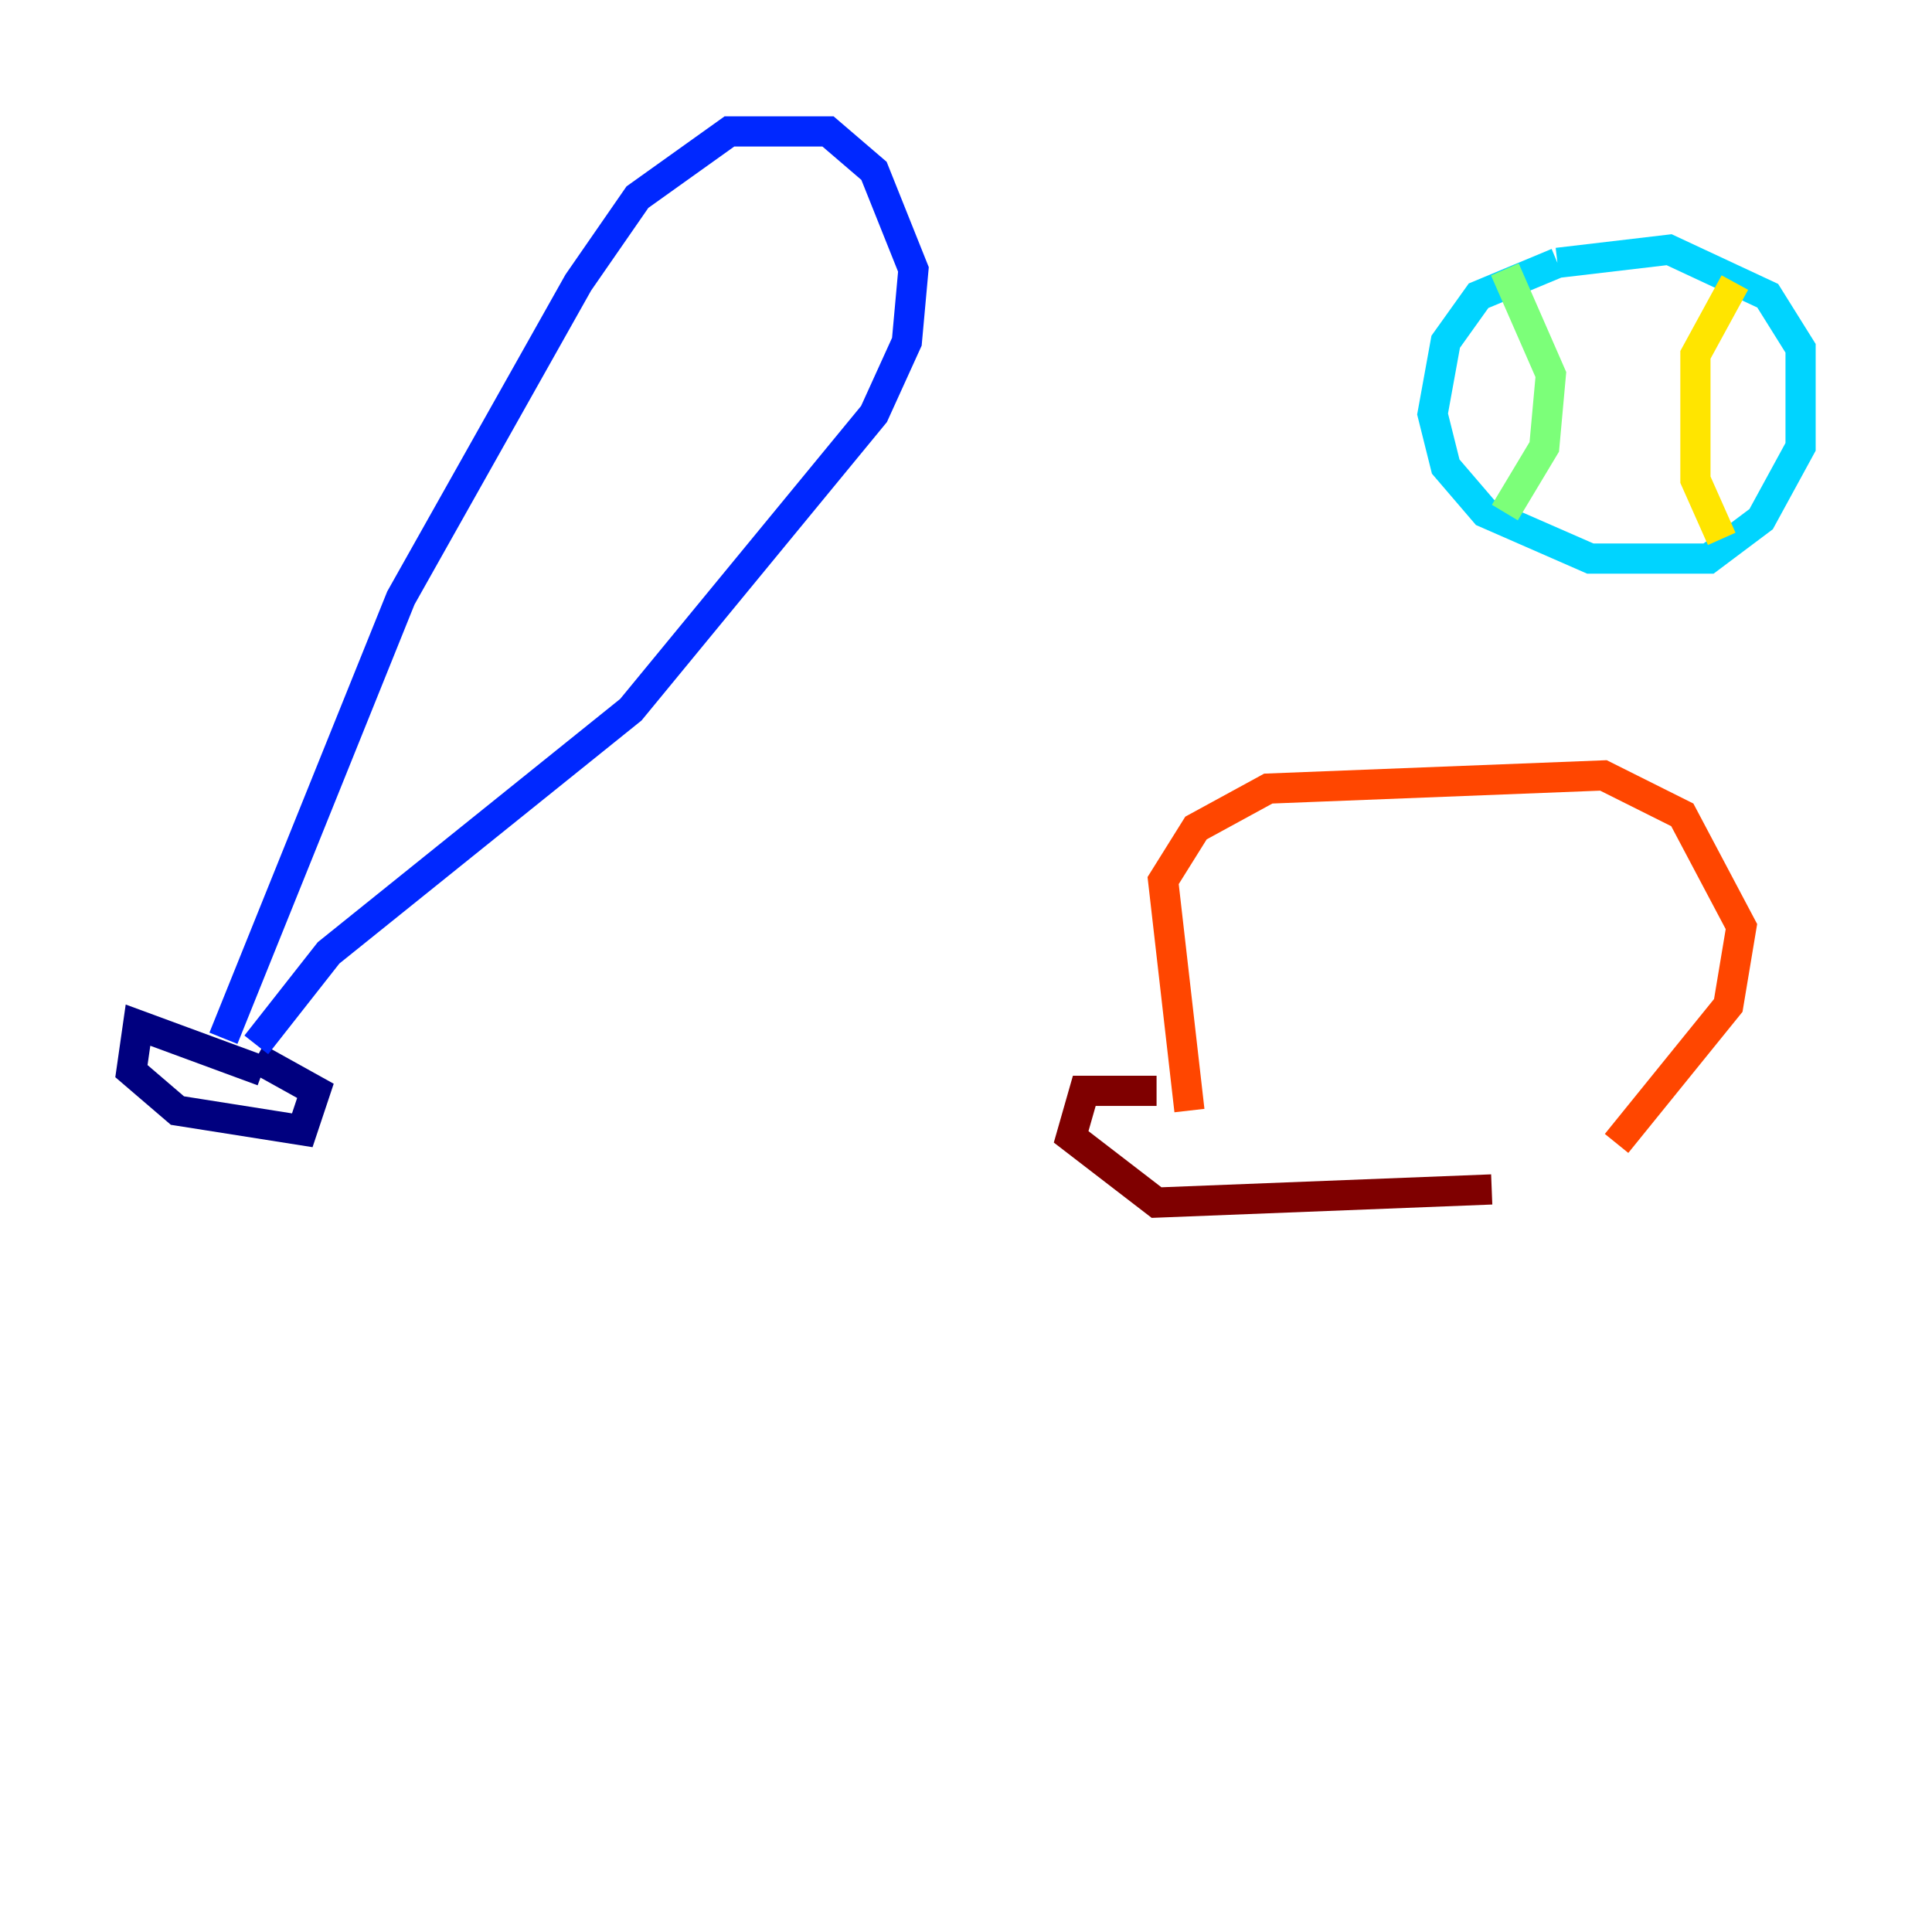 <?xml version="1.0" encoding="utf-8" ?>
<svg baseProfile="tiny" height="128" version="1.2" viewBox="0,0,128,128" width="128" xmlns="http://www.w3.org/2000/svg" xmlns:ev="http://www.w3.org/2001/xml-events" xmlns:xlink="http://www.w3.org/1999/xlink"><defs /><polyline fill="none" points="17.415,70.966 9.143,67.918 8.707,70.966 11.755,73.578 20.027,74.884 20.898,72.272 16.98,70.095" stroke="#00007f" stroke-width="2" /><polyline fill="none" points="14.803,68.789 26.558,39.619 38.313,18.721 42.231,13.061 48.327,8.707 54.857,8.707 57.905,11.32 60.517,17.85 60.082,22.64 57.905,27.429 41.796,47.02 21.769,63.129 16.98,69.225" stroke="#0028ff" stroke-width="2" /><polyline fill="none" points="103.184,17.415 97.959,19.592 95.782,22.64 94.912,27.429 95.782,30.912 98.395,33.959 105.361,37.007 113.197,37.007 116.68,34.395 119.293,29.605 119.293,23.075 117.116,19.592 110.585,16.544 103.184,17.415" stroke="#00d4ff" stroke-width="2" /><polyline fill="none" points="99.701,17.85 102.748,24.816 102.313,29.605 99.701,33.959" stroke="#7cff79" stroke-width="2" /><polyline fill="none" points="114.939,18.721 112.326,23.51 112.326,31.782 114.068,35.701" stroke="#ffe500" stroke-width="2" /><polyline fill="none" points="78.803,73.578 77.061,58.34 79.238,54.857 84.027,52.245 106.231,51.374 111.456,53.986 115.374,61.388 114.503,66.612 107.102,75.755" stroke="#ff4600" stroke-width="2" /><polyline fill="none" points="76.626,72.272 71.837,72.272 70.966,75.32 76.626,79.674 98.83,78.803" stroke="#7f0000" stroke-width="2" /></svg>